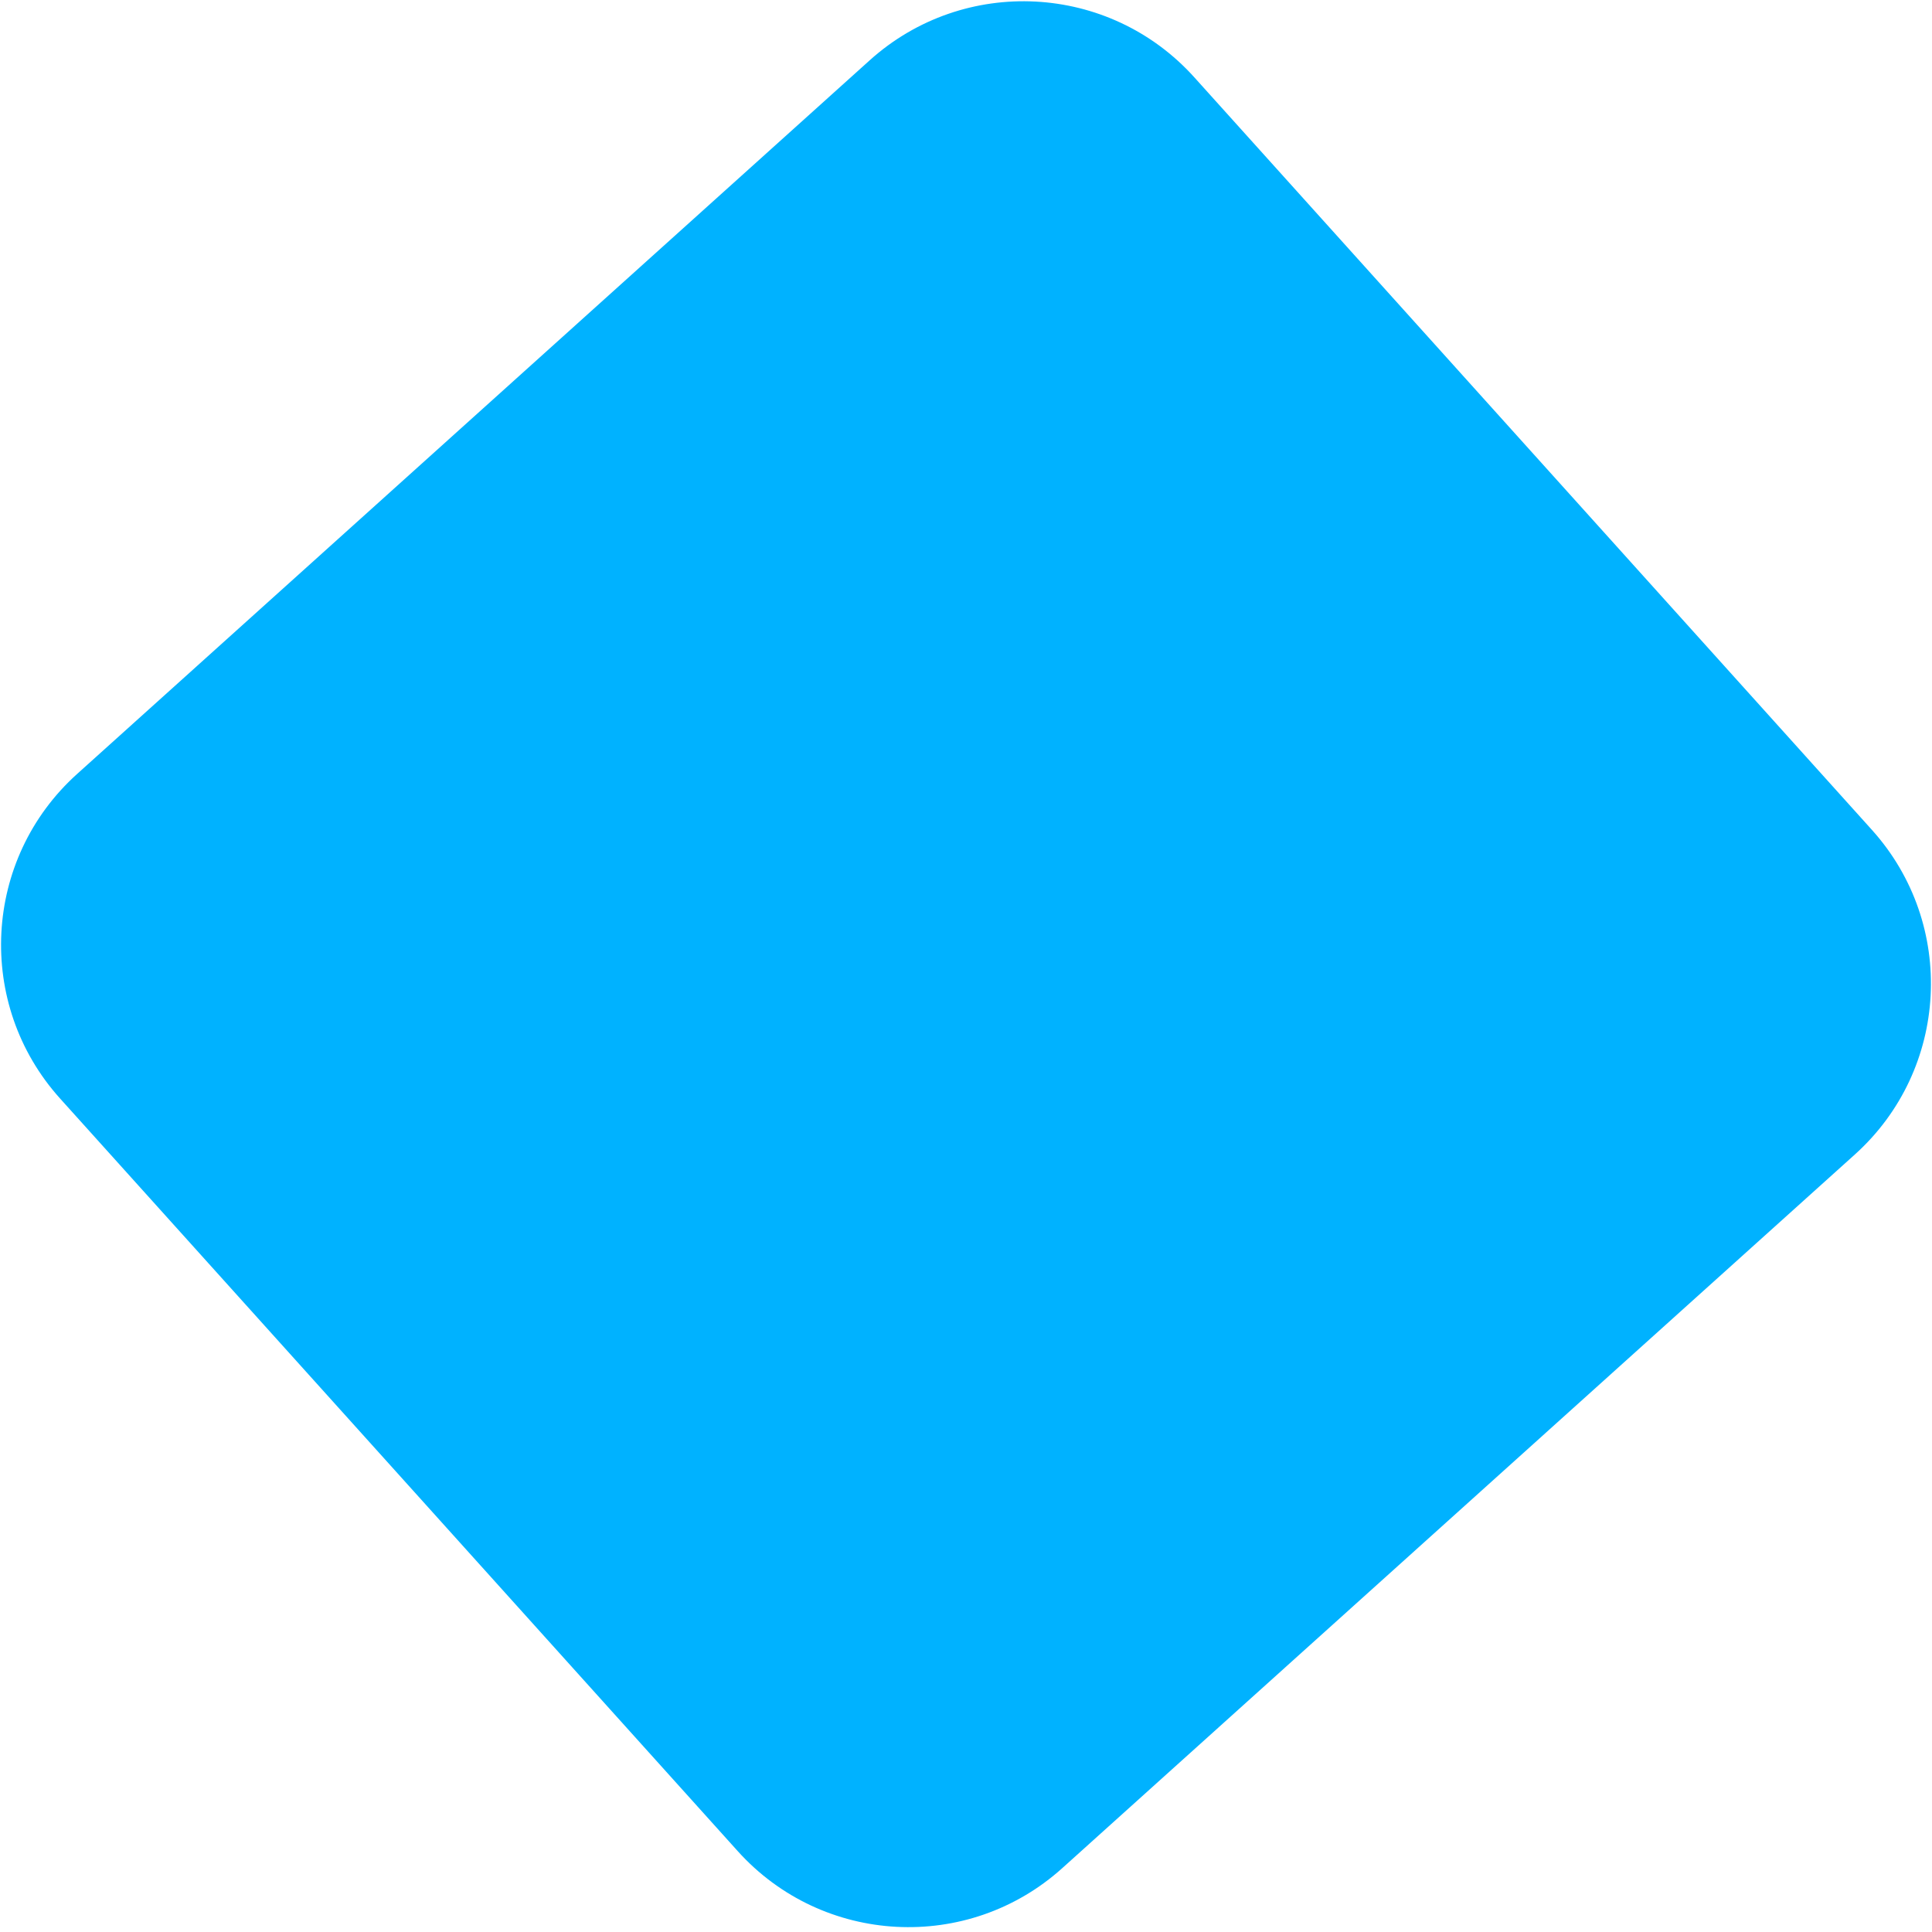<svg width="269" height="269" viewBox="0 0 269 269" fill="none" xmlns="http://www.w3.org/2000/svg">
<path fill-rule="evenodd" clip-rule="evenodd" d="M147.908 260.105C134.774 271.931 114.54 270.871 102.715 257.737L8.367 152.954C-3.458 139.82 -2.398 119.586 10.736 107.761L121.093 8.395C134.226 -3.431 154.46 -2.37 166.286 10.763L260.633 115.547C272.459 128.68 271.398 148.914 258.265 160.74L147.908 260.105Z" fill="#00B2FF"/>
</svg>
